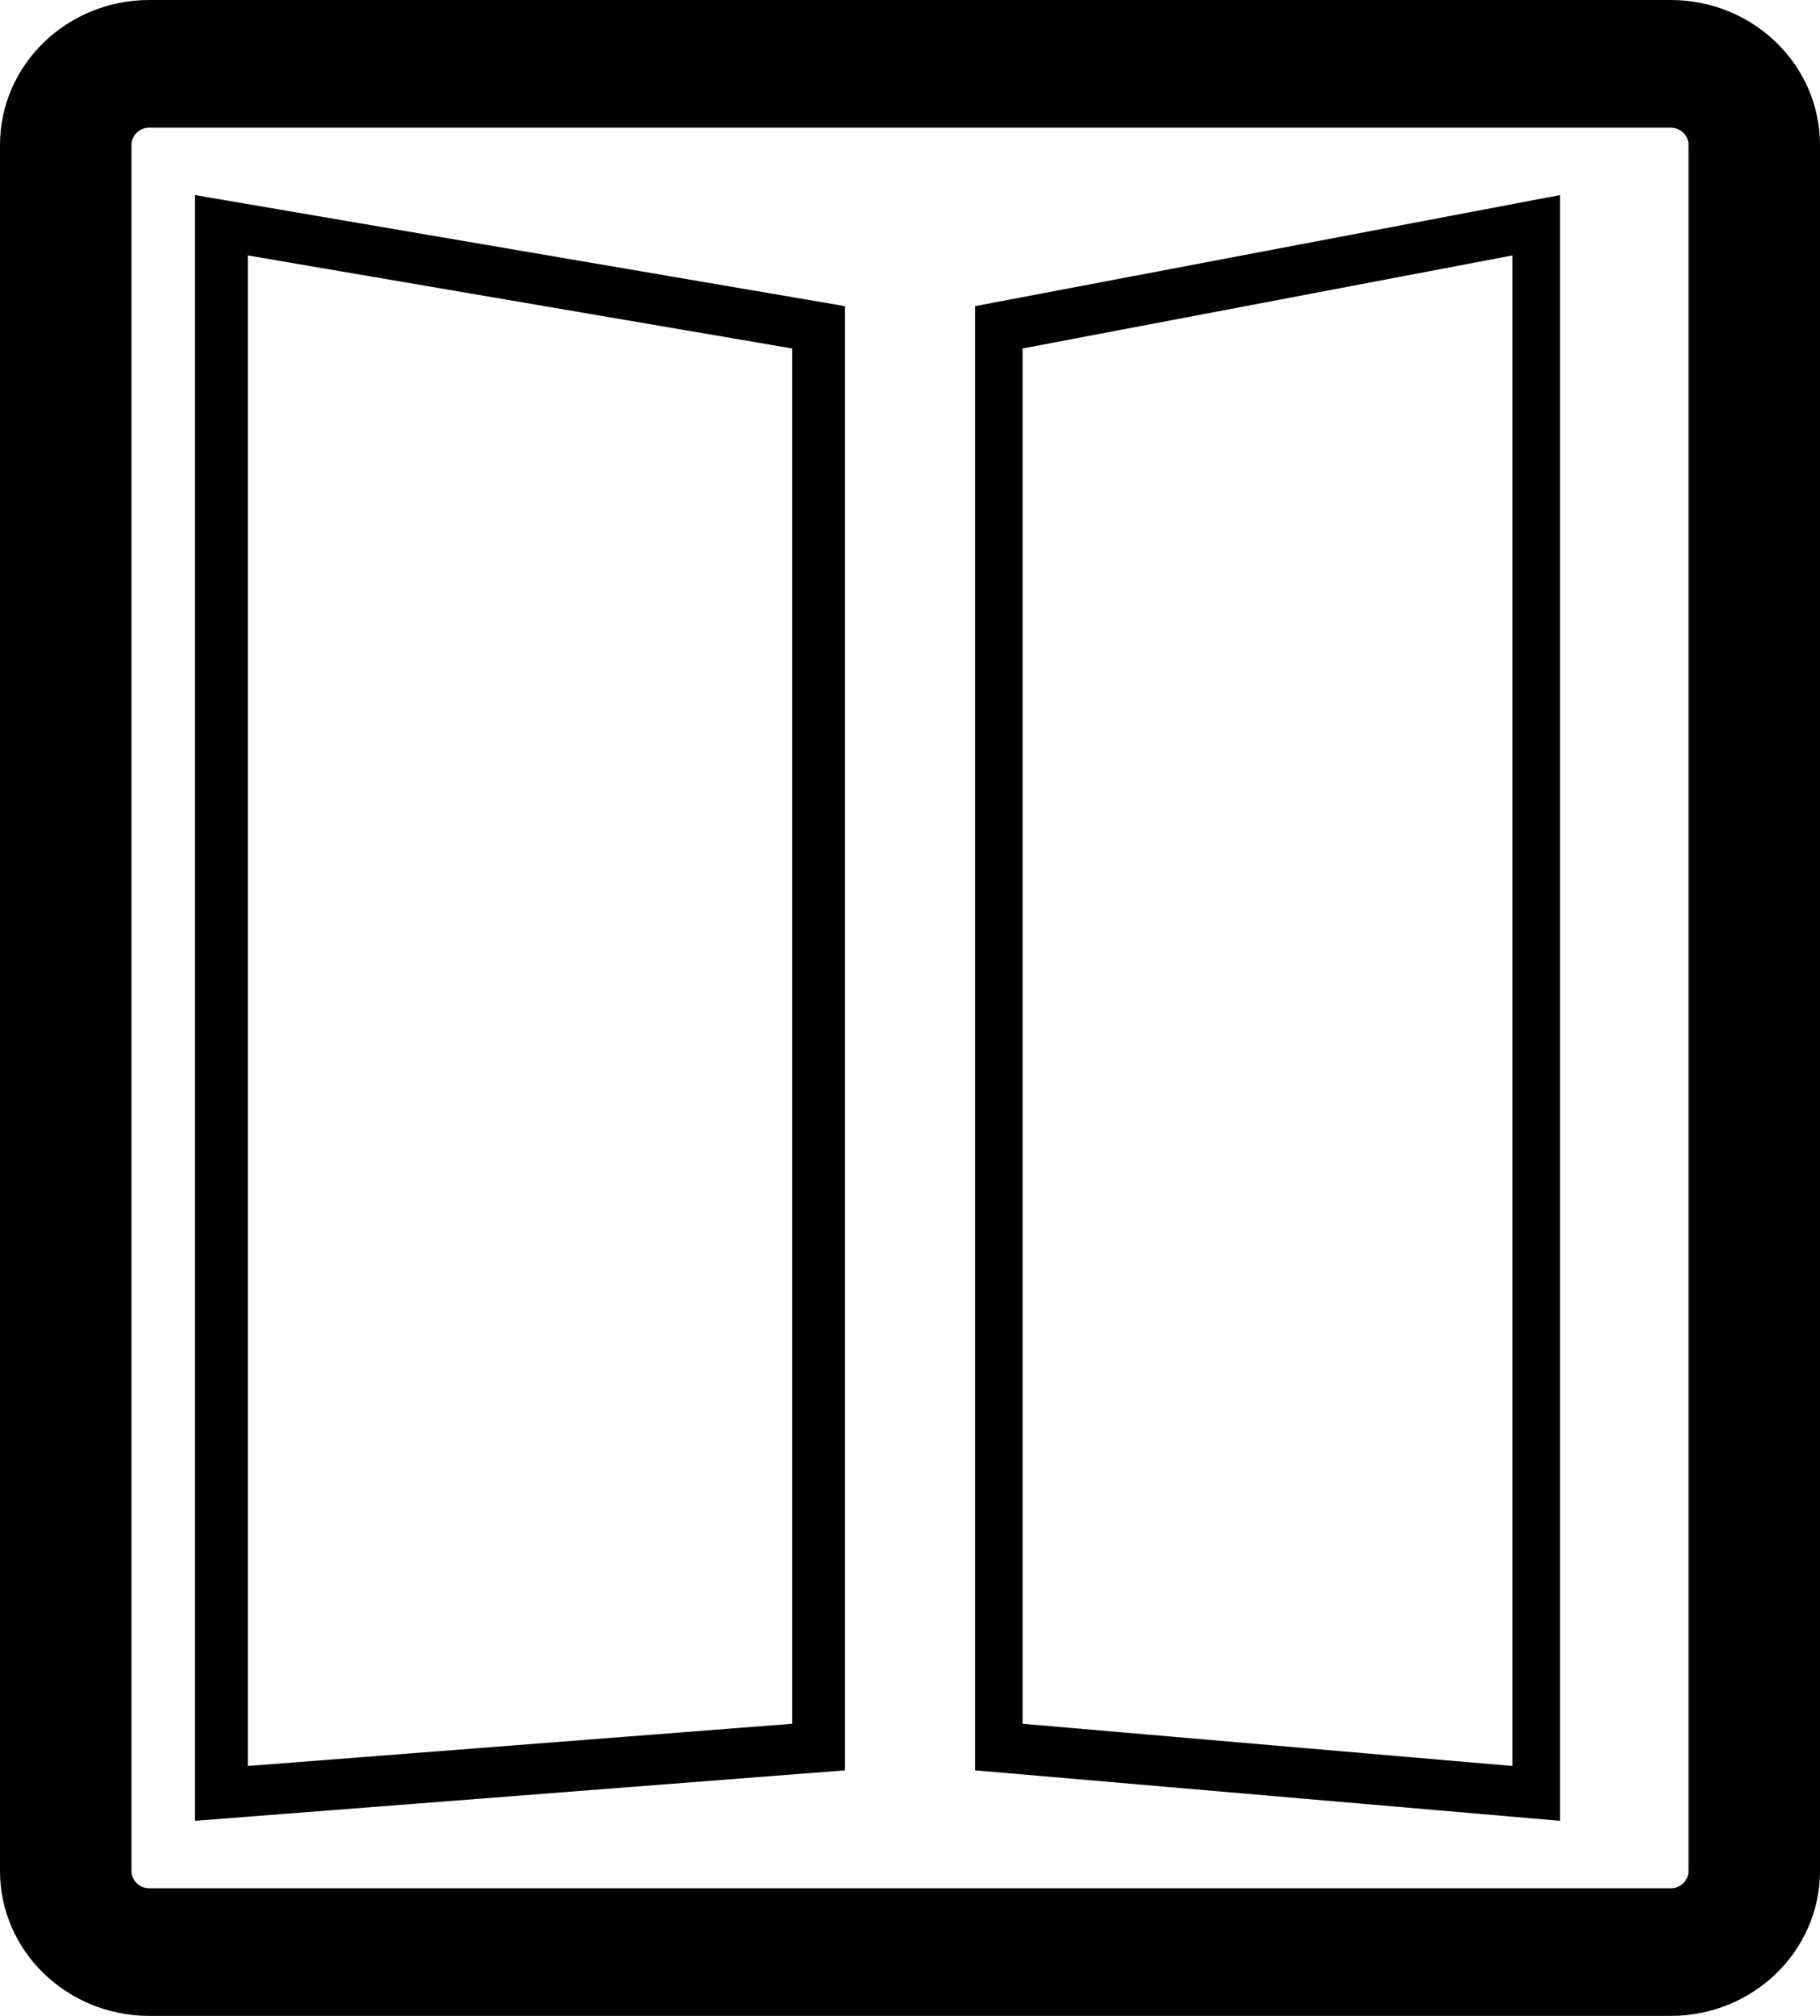 <svg xmlns="http://www.w3.org/2000/svg" width="28" height="31" viewBox="0 0 28 31" fill="none"><path fill-rule="evenodd" clip-rule="evenodd" d="M2.298 1.963C2.146 1.963 2.023 2.082 2.023 2.229V28.771C2.023 28.918 2.146 29.038 2.298 29.038H25.702C25.854 29.038 25.977 28.918 25.977 28.771V2.229C25.977 2.082 25.854 1.963 25.702 1.963H2.298ZM0 2.229C0 0.998 1.029 0 2.298 0H25.702C26.971 0 28 0.998 28 2.229V28.771C28 30.002 26.971 31 25.702 31H2.298C1.029 31 0 30.002 0 28.771V2.229Z" fill="currentColor"></path><path fill-rule="evenodd" clip-rule="evenodd" d="M24 3V28L15 27.224V4.708L24 3ZM15.732 5.359V26.508L23.268 27.157V3.928L15.732 5.359Z" fill="currentColor"></path><path fill-rule="evenodd" clip-rule="evenodd" d="M3 3L13 4.708V27.224L3 28V3ZM3.813 3.928V27.157L12.187 26.508V5.359L3.813 3.928Z" fill="currentColor"></path></svg>